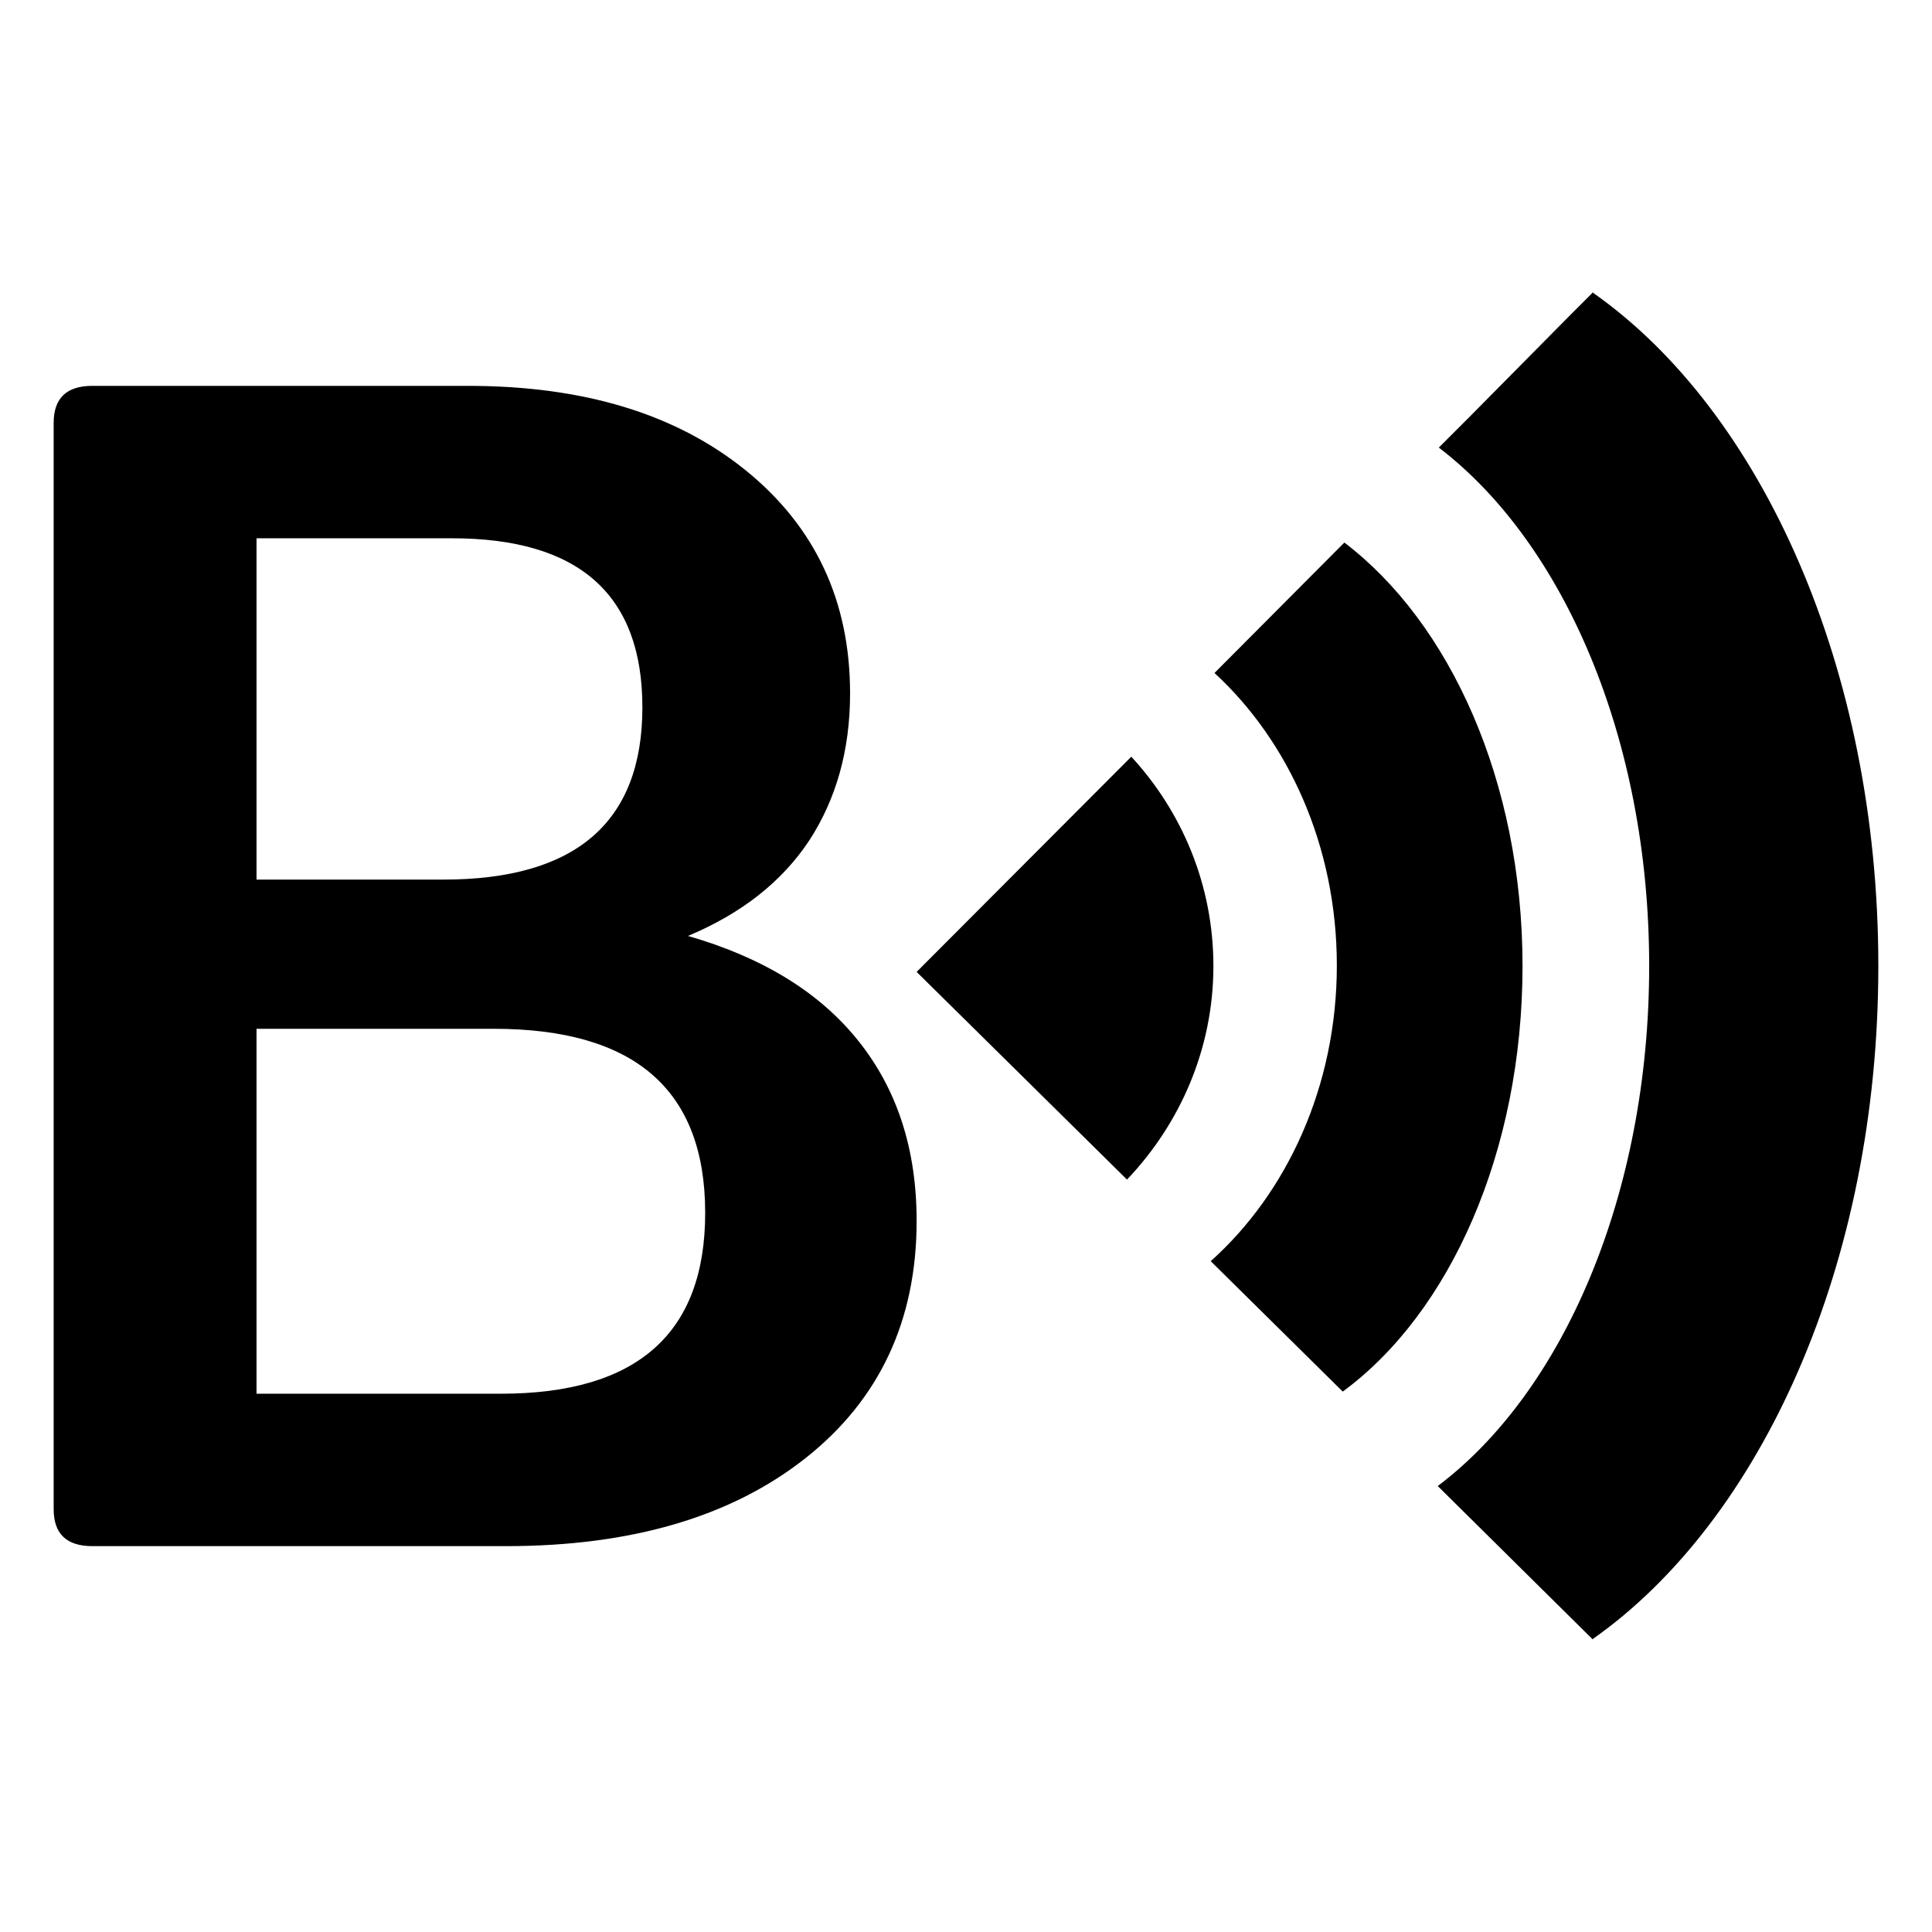 <?xml version="1.0" encoding="utf-8" standalone="no"?><svg xmlns:android="http://schemas.android.com/apk/res/android" height="36.0" width="36.0" xmlns="http://www.w3.org/2000/svg">
    <path d="M1.72,28.81C1.24,28.81,1,28.58,1,28.12V7.88c0-0.46,0.24-0.69,0.72-0.69h7c2.15,0,3.87,0.52,5.17,1.57 c1.3,1.05,1.95,2.44,1.95,4.16c0,1.06-0.26,1.97-0.76,2.74c-0.51,0.77-1.26,1.36-2.26,1.78c1.39,0.4,2.45,1.05,3.17,1.95 c0.73,0.91,1.09,2.03,1.09,3.36c0,1.85-0.69,3.33-2.07,4.42c-1.38,1.09-3.24,1.64-5.58,1.64H1.72z M8.26,16.39 c2.47,0,3.71-1.07,3.71-3.21c0-2.1-1.18-3.15-3.55-3.15H4.78v6.36H8.26z M9.33,25.97c2.54,0,3.81-1.12,3.81-3.37 c0-2.29-1.31-3.43-3.94-3.43H4.78v6.8H9.33z" fill="#000000" fill-opacity="1.0"/>
    <path d="M28.37,18c0-3.45-1.36-6.4-3.32-7.89l-2.42,2.43c1.38,1.27,2.28,3.23,2.28,5.45c0,2.25-0.93,4.24-2.35,5.51l2.46,2.43 C27.01,24.47,28.37,21.47,28.37,18z" fill="#000000" fill-opacity="1.0"/>
    <path d="M29.69,5.46V5.45h-0.01l-0.43,0.43l-1.86,1.88l-0.58,0.58c2.32,1.77,3.92,5.42,3.92,9.66c0,4.25-1.6,7.93-3.94,9.69 l2.88,2.85l0.01,0.01v-0.01C32.82,28.33,35,23.55,35,18C35,12.45,32.82,7.66,29.69,5.46z" fill="#000000" fill-opacity="1.0"/>
    <path d="M22.61,18c0-1.5-0.58-2.87-1.53-3.9l-4,4.01L21,21.98C21.99,20.94,22.61,19.54,22.61,18z" fill="#000000" fill-opacity="1.0"/>
</svg>